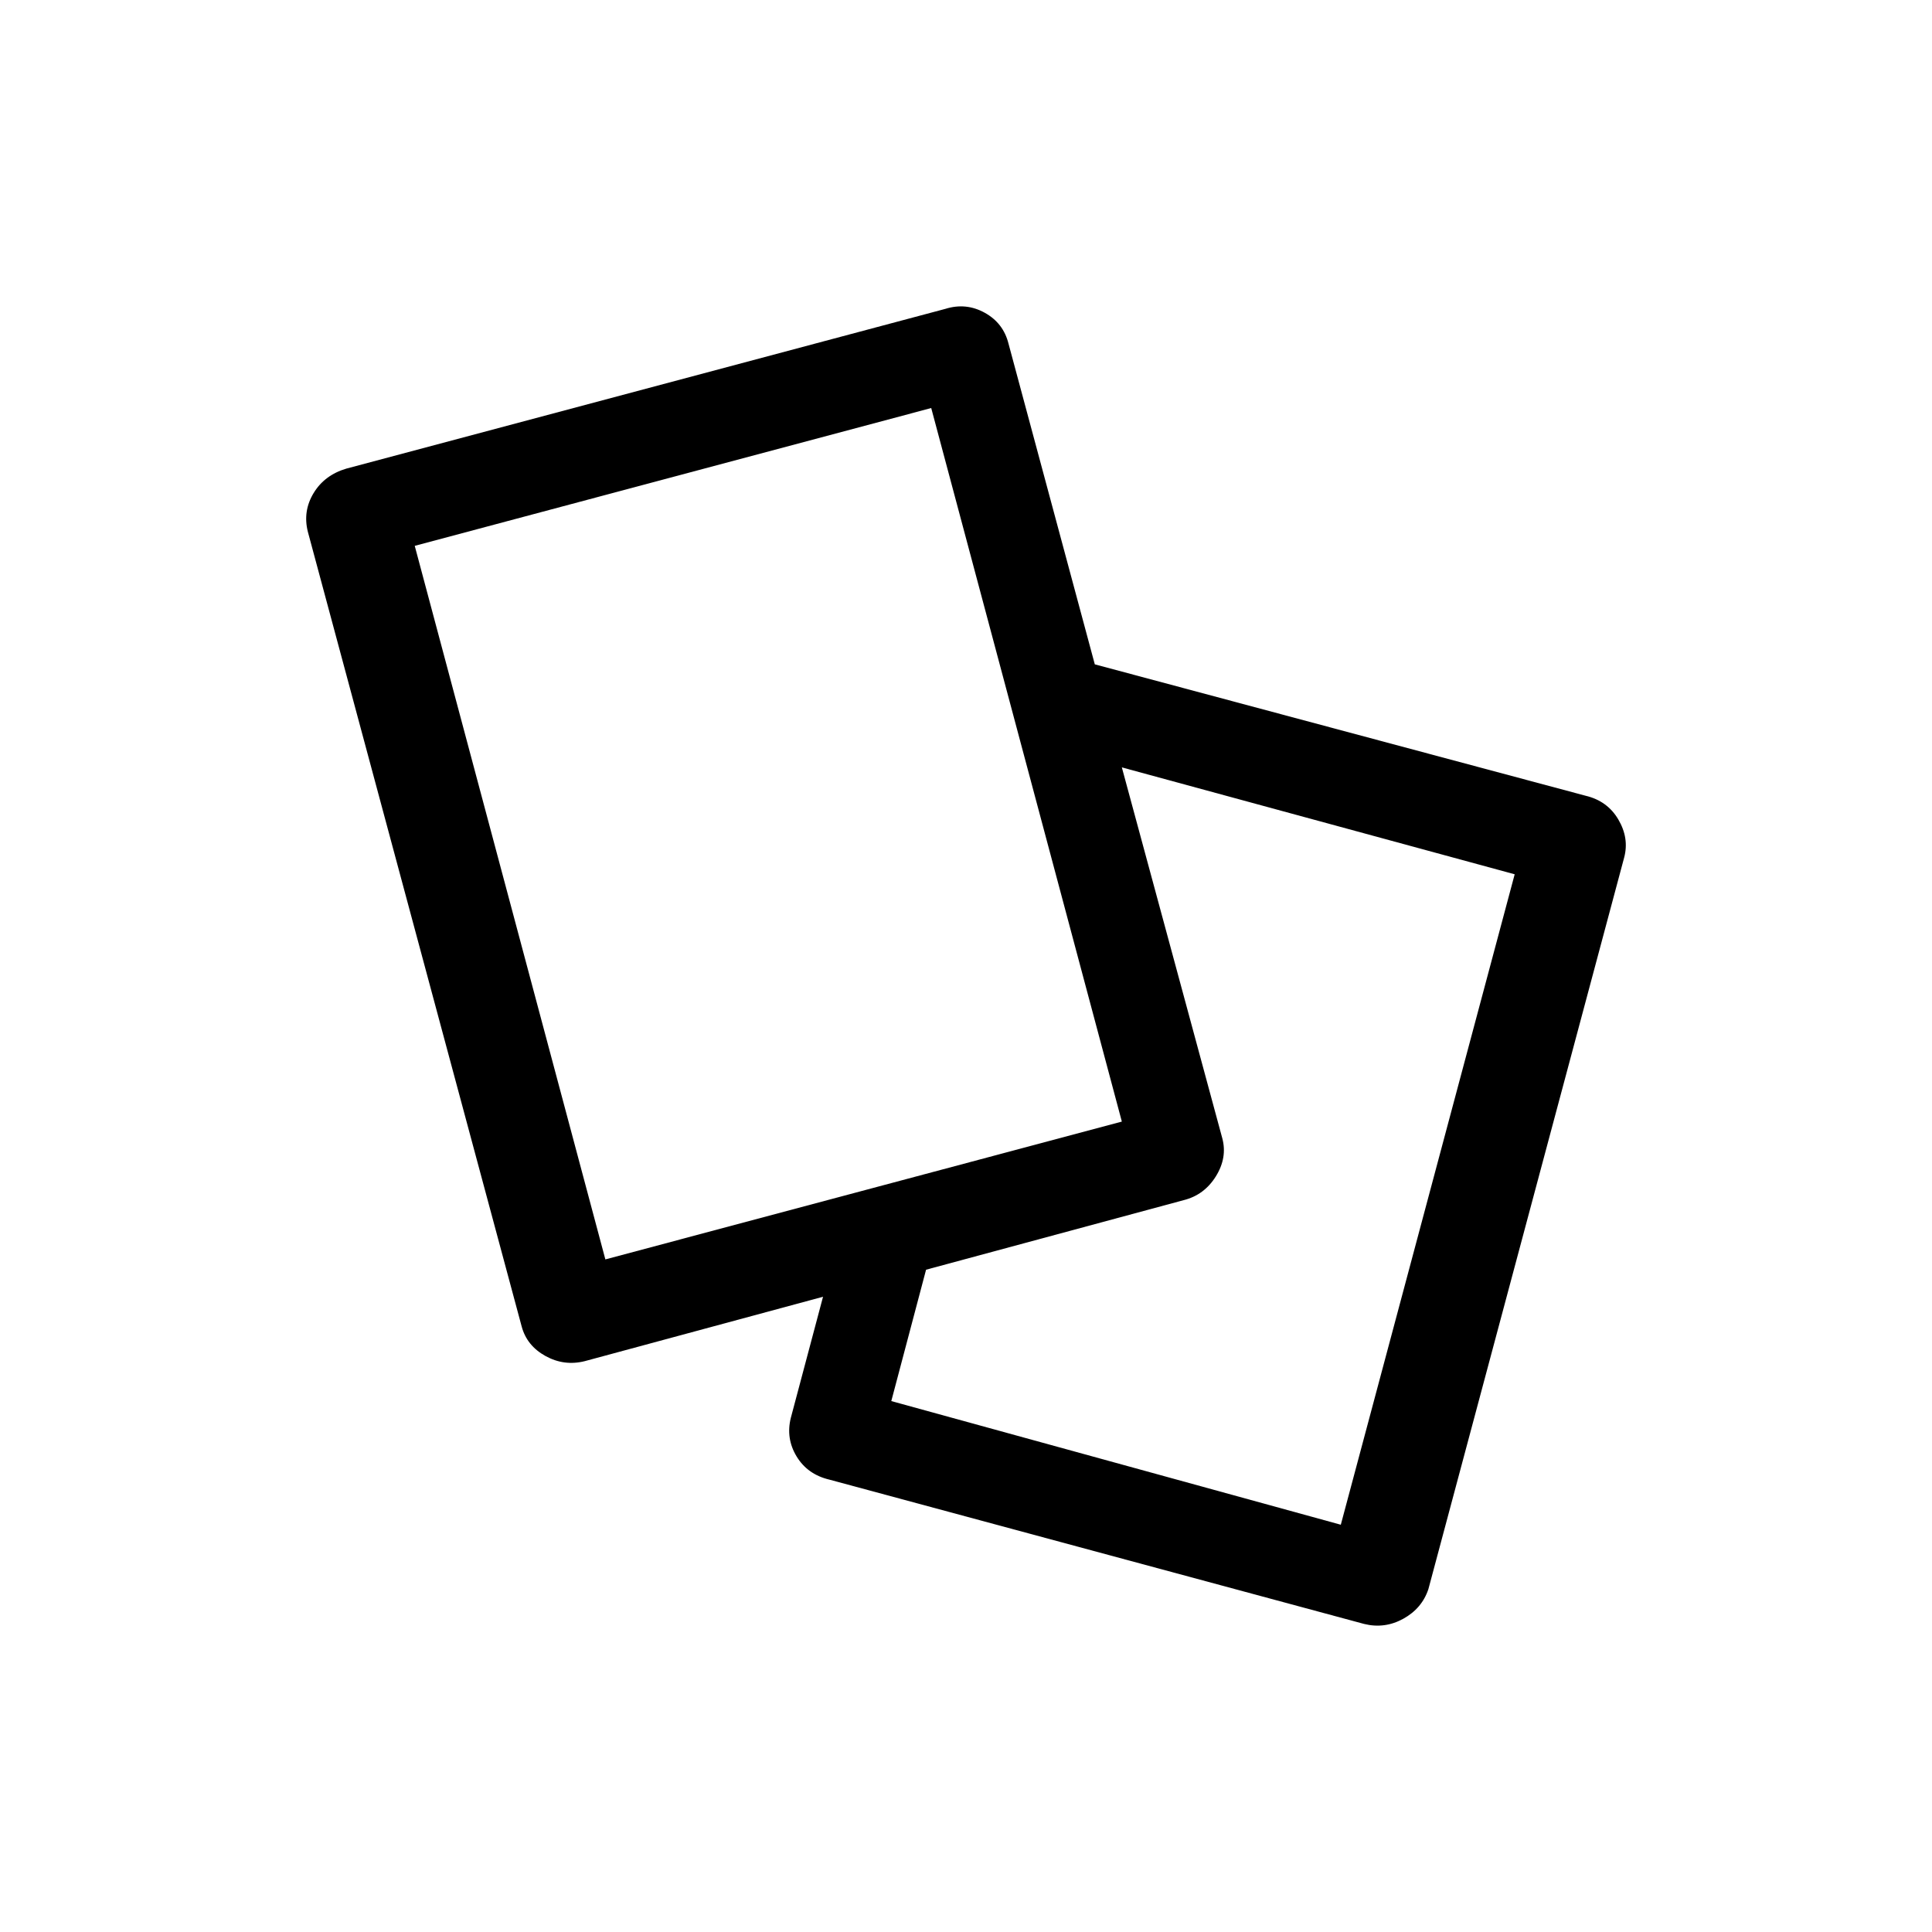 <?xml version="1.0" encoding="UTF-8" standalone="no"?>
<svg
   xmlns:dc="http://purl.org/dc/elements/1.1/"
   xmlns:cc="http://creativecommons.org/ns#"
   xmlns:rdf="http://www.w3.org/1999/02/22-rdf-syntax-ns#"
   xmlns:svg="http://www.w3.org/2000/svg"
   xmlns="http://www.w3.org/2000/svg"
   xmlns:sodipodi="http://sodipodi.sourceforge.net/DTD/sodipodi-0.dtd"
   xmlns:inkscape="http://www.inkscape.org/namespaces/inkscape"
   width="1500px"
   height="1500px"
   version="1.1"
   id="svg2"
   inkscape:version="0.91 r13725"
   sodipodi:docname="044.svg">
  <defs
     id="defs8" />
  <sodipodi:namedview
     pagecolor="#ffffff"
     bordercolor="#666666"
     borderopacity="1"
     objecttolerance="10"
     gridtolerance="10"
     guidetolerance="10"
     inkscape:pageopacity="0"
     inkscape:pageshadow="2"
     inkscape:window-width="660"
     inkscape:window-height="480"
     id="namedview6"
     showgrid="false"
     inkscape:zoom="0.15733333"
     inkscape:cx="750"
     inkscape:cy="750"
     inkscape:window-x="0"
     inkscape:window-y="0"
     inkscape:window-maximized="0"
     inkscape:current-layer="svg2" />
  <path
     glyph-name="uniE90B"
     unicode=""
     horiz-adv-x="1024"
     d="m 1231,617.795 -381,-102 -67,-249 q -4,-16 -18.5,-24 -14.5,-8 -30.5,-3 l -465,124 q -17,5 -25.5,19 -8.5,14 -4.5,30 l 166,617 q 4,15 18.5,23 14.5,8 30.5,4 l 185,-50 -25,94 q -4,16 4.5,30 8.5,14 25.5,18 l 415,112 q 16,4 30.5,-4 14.5,-8 19.5,-23 l 152,-568 q 4,-15 -4.5,-29.5 -8.5,-14.5 -25.5,-18.5 l 0,0 z m -909,-194 401,-107 148,554 -401,107 -148,-554 0,0 z m 719,760 -349,-96 27,-102 200,-54 q 16,-4 25,-18.5 9,-14.5 5,-29.5 l -78,-288 305,83 -135,505 0,0 z"
     id="path4"
     inkscape:connector-curvature="0" />
</svg>
